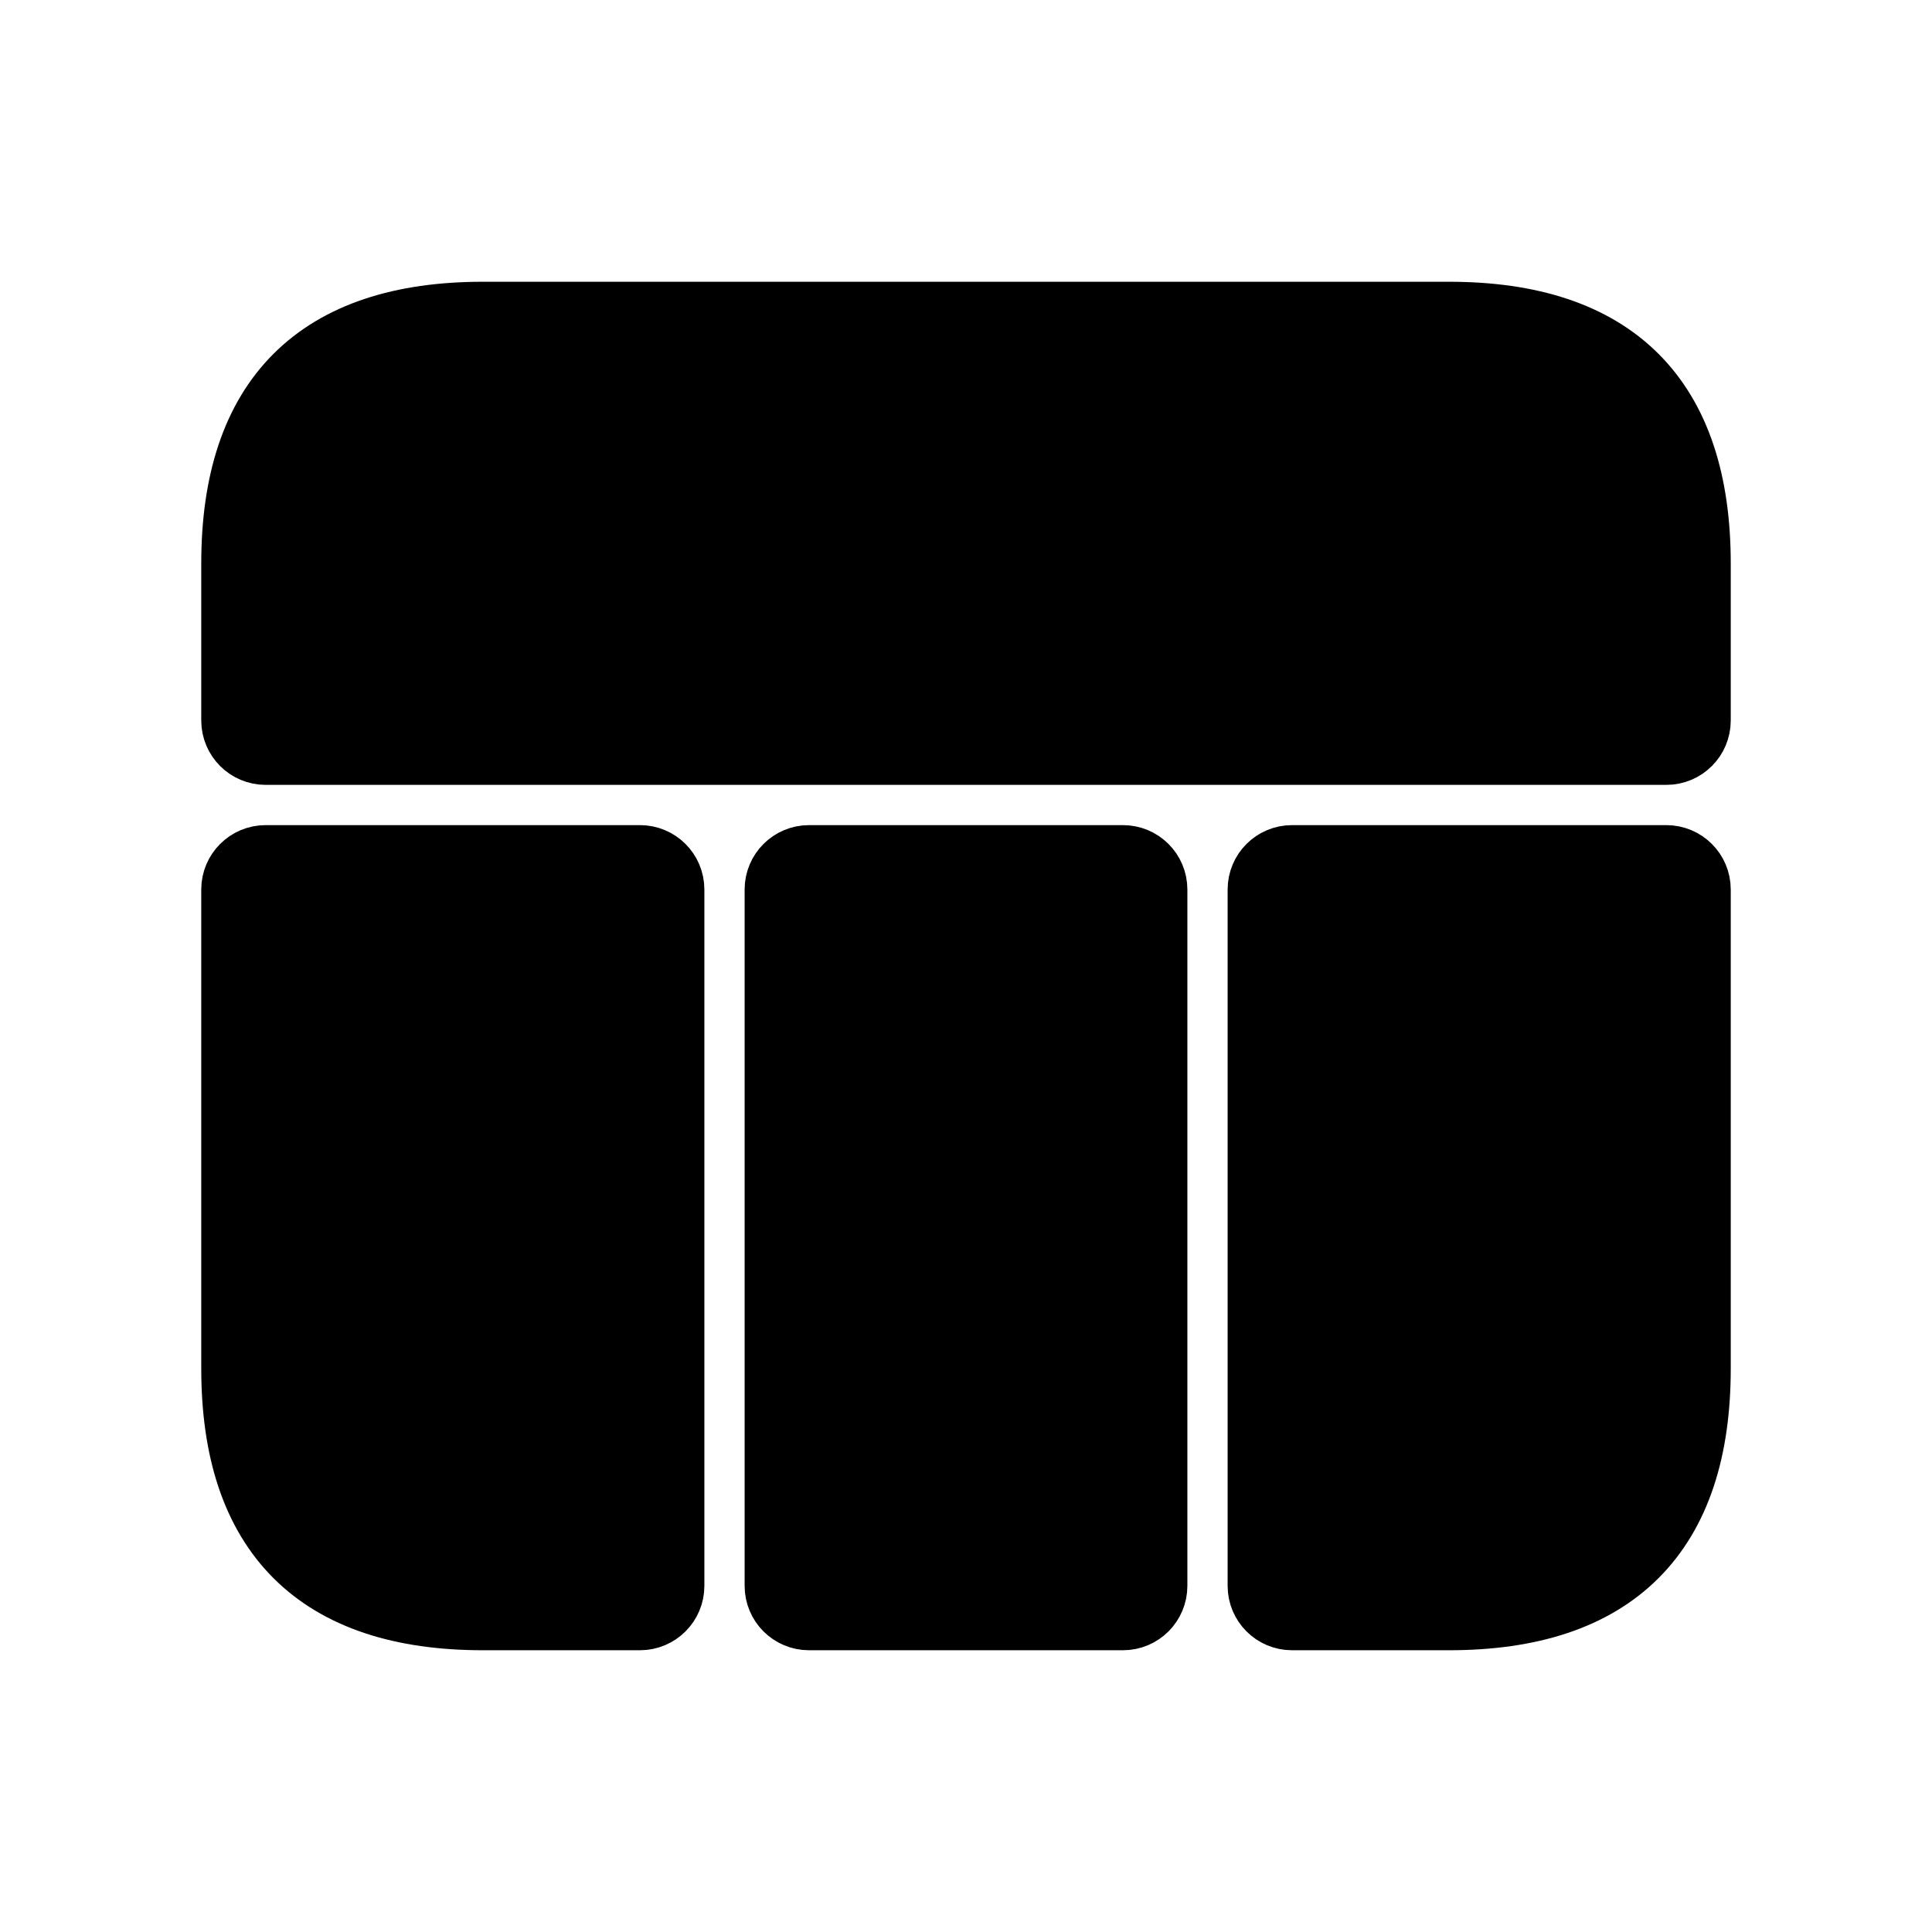 <svg viewBox="0 0 24 24" fill="currentColor" stroke="currentColor" xmlns="http://www.w3.org/2000/svg">
<path d="M3.3 10.75H7.95C8.116 10.75 8.25 10.884 8.25 11.05V19.7C8.25 19.866 8.116 20 7.95 20H6C4 20 3 19 3 17V11.05C3 10.884 3.134 10.75 3.3 10.75ZM9.75 11.05V19.7C9.75 19.866 9.884 20 10.05 20H13.95C14.116 20 14.25 19.866 14.25 19.7V11.05C14.25 10.884 14.116 10.75 13.95 10.75H10.05C9.884 10.75 9.75 10.884 9.75 11.05ZM18 4H6C4 4 3 5 3 7V8.95C3 9.116 3.134 9.25 3.3 9.25H20.7C20.866 9.25 21 9.116 21 8.95V7C21 5 20 4 18 4ZM15.75 11.05V19.7C15.75 19.866 15.884 20 16.05 20H18C20 20 21 19 21 17V11.05C21 10.884 20.866 10.75 20.7 10.75H16.05C15.884 10.75 15.75 10.884 15.75 11.05Z" />
</svg>
